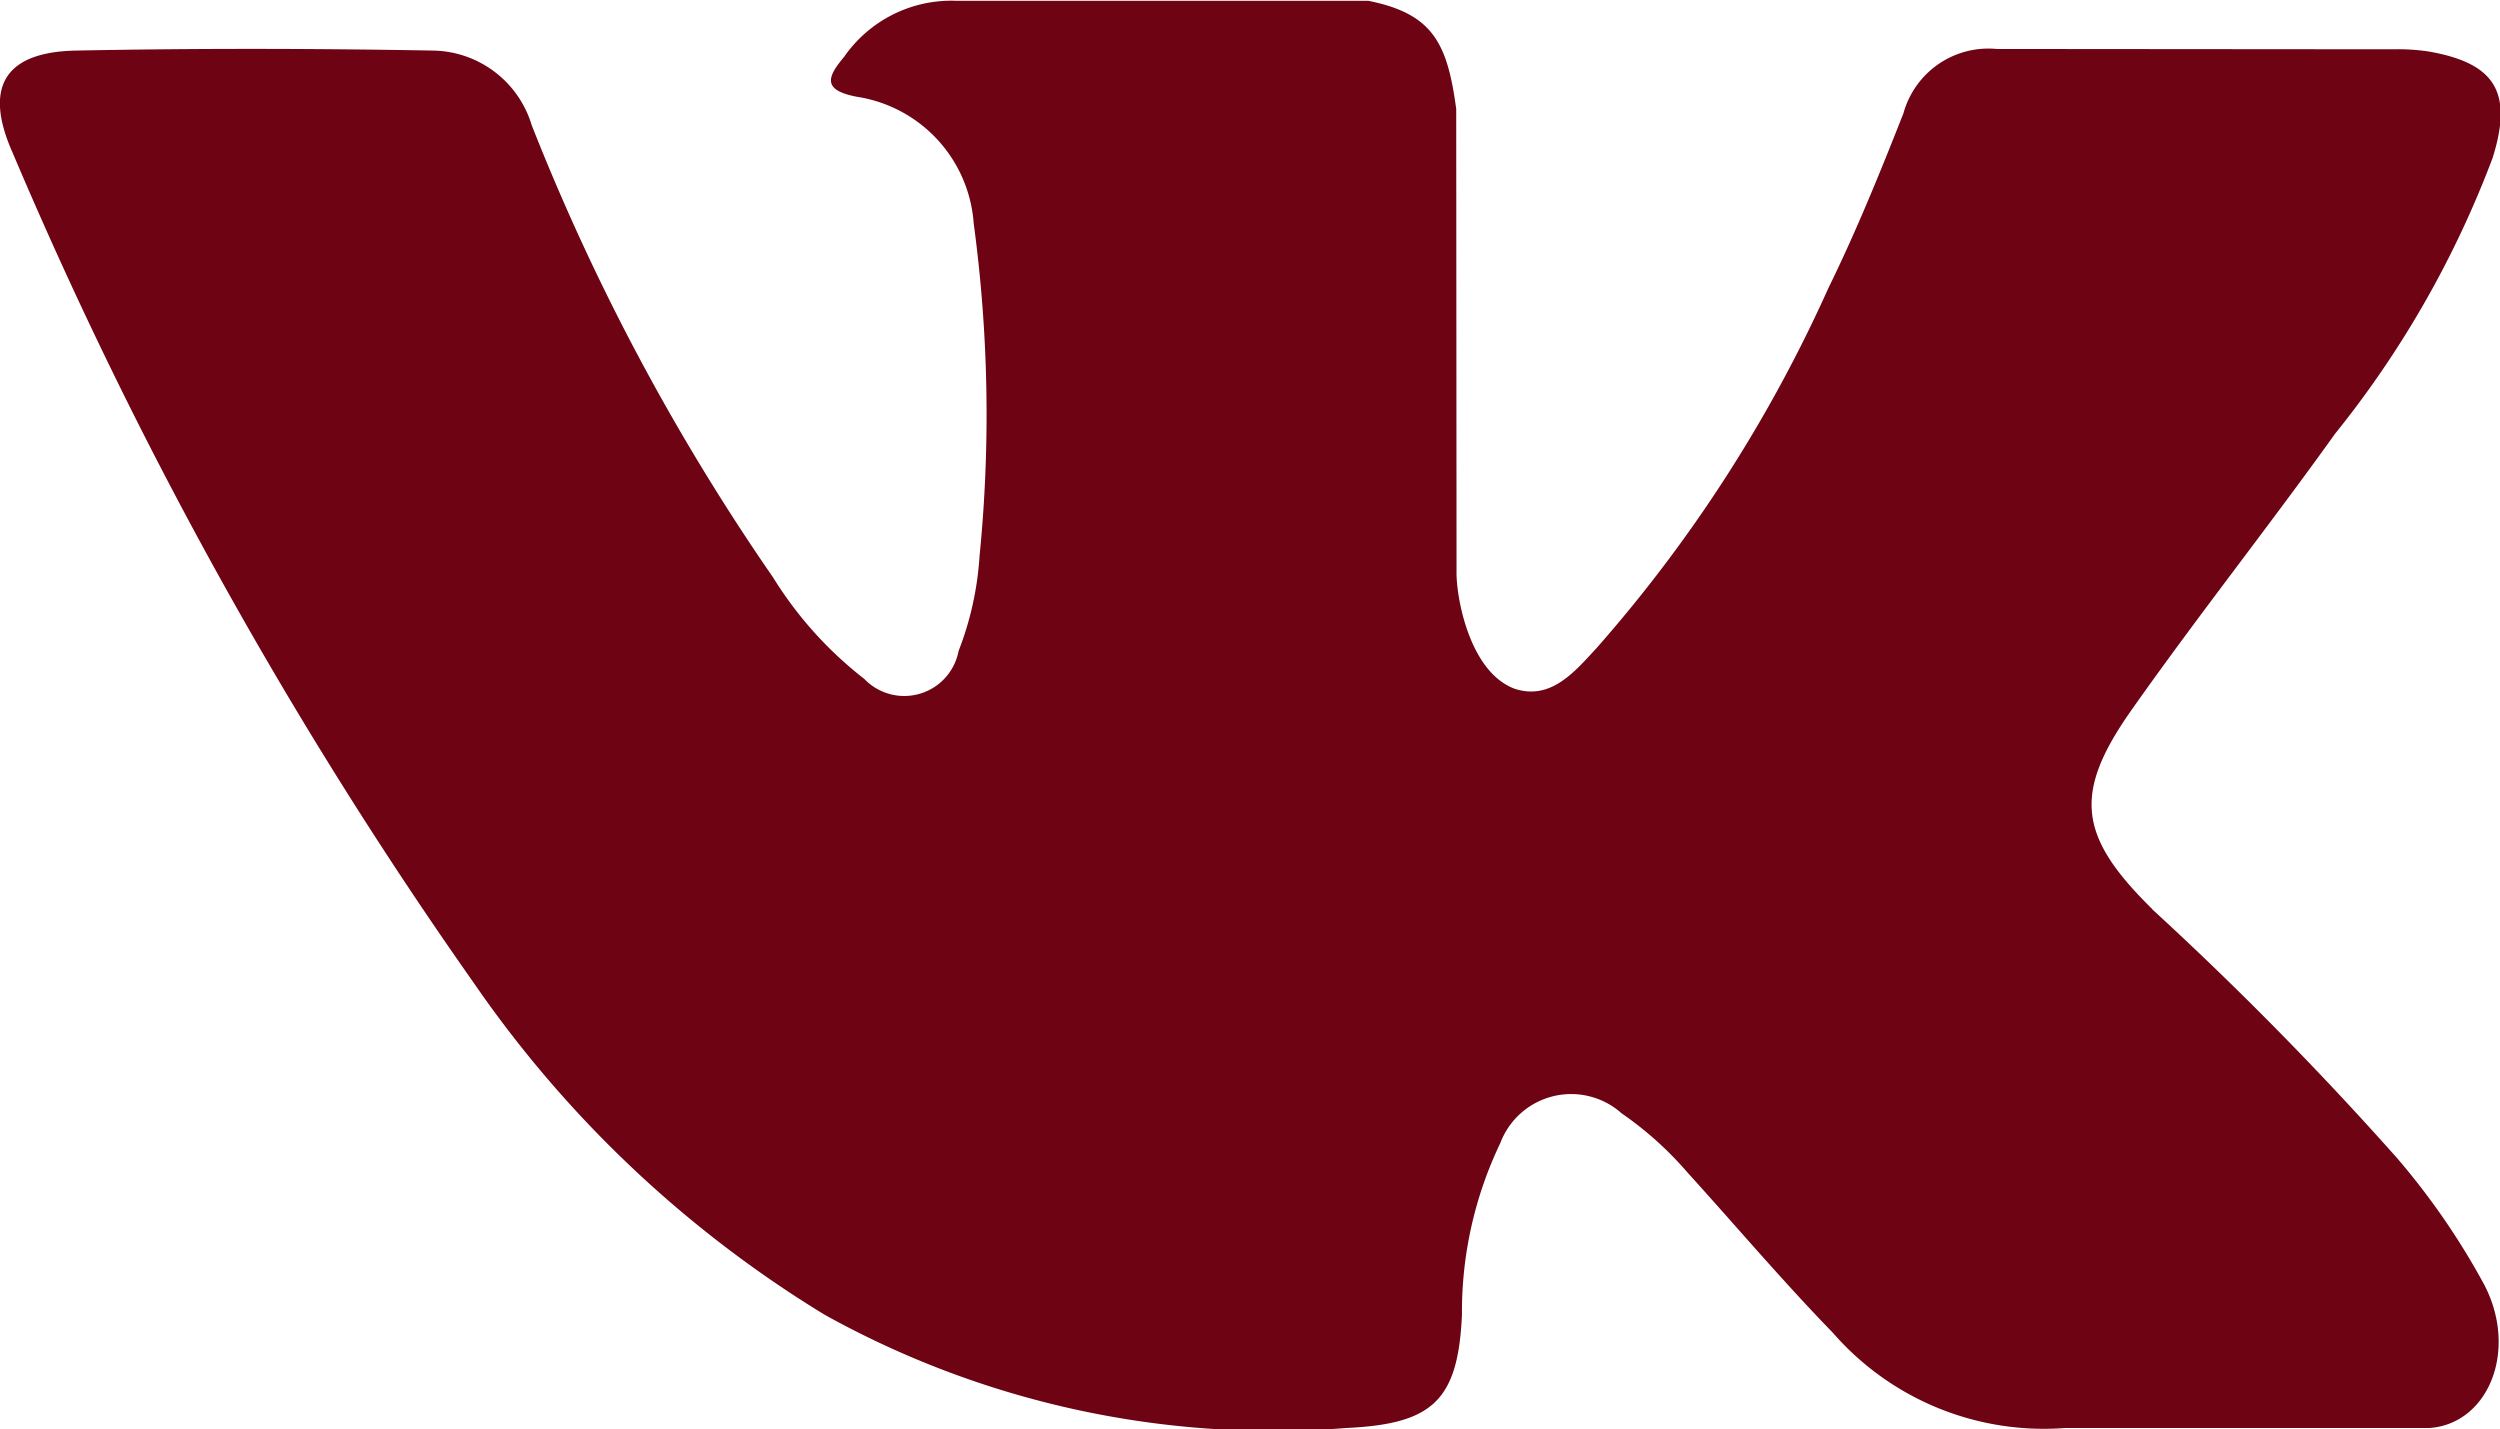<svg xmlns="http://www.w3.org/2000/svg" width="54.875" height="31.375" viewBox="0 0 54.875 31.375">
  <defs>
    <style>
      .cls-1 {
        fill: #6d0313;
        fill-rule: evenodd;
      }
    </style>
  </defs>
  <path class="cls-1" d="M778.207,723.081a75.225,75.225,0,0,1,5.374,5.46,15.855,15.855,0,0,1,1.926,2.8c0.74,1.448.07,3.042-1.216,3.129l-8,0a6.14,6.14,0,0,1-5.089-2.089c-1.107-1.139-2.132-2.351-3.2-3.528a7.611,7.611,0,0,0-1.439-1.291,1.662,1.662,0,0,0-2.662.653,8.564,8.564,0,0,0-.842,3.767c-0.085,1.9-.654,2.4-2.546,2.488a20.279,20.279,0,0,1-11.439-2.484,25.373,25.373,0,0,1-7.7-7.278,98.285,98.285,0,0,1-10.13-18.236c-0.639-1.438-.172-2.209,1.4-2.237,2.608-.051,5.216-0.047,7.827,0a2.3,2.3,0,0,1,2.17,1.641,49.166,49.166,0,0,0,5.3,9.928,8.43,8.43,0,0,0,2,2.224,1.214,1.214,0,0,0,2.069-.614,6.927,6.927,0,0,0,.46-2.082,31.315,31.315,0,0,0-.128-7.3,3.031,3.031,0,0,0-2.565-2.783c-0.765-.146-0.651-0.434-0.281-0.874a2.866,2.866,0,0,1,2.452-1.233H761c1.422,0.284,1.738.929,1.933,2.375l0.007,10.135c-0.015.56,0.277,2.22,1.275,2.591,0.8,0.263,1.325-.382,1.8-0.894a31.429,31.429,0,0,0,5.087-7.9c0.612-1.248,1.138-2.543,1.648-3.838A1.935,1.935,0,0,1,774.8,704.2l8.7,0.007a4.566,4.566,0,0,1,.769.047c1.465,0.253,1.866.889,1.414,2.334a22,22,0,0,1-3.457,6.055c-1.45,2.026-3,3.983-4.439,6.022-1.322,1.861-1.217,2.8.425,4.416h0Z" transform="translate(-730.969 -703.125)"/>
</svg>
